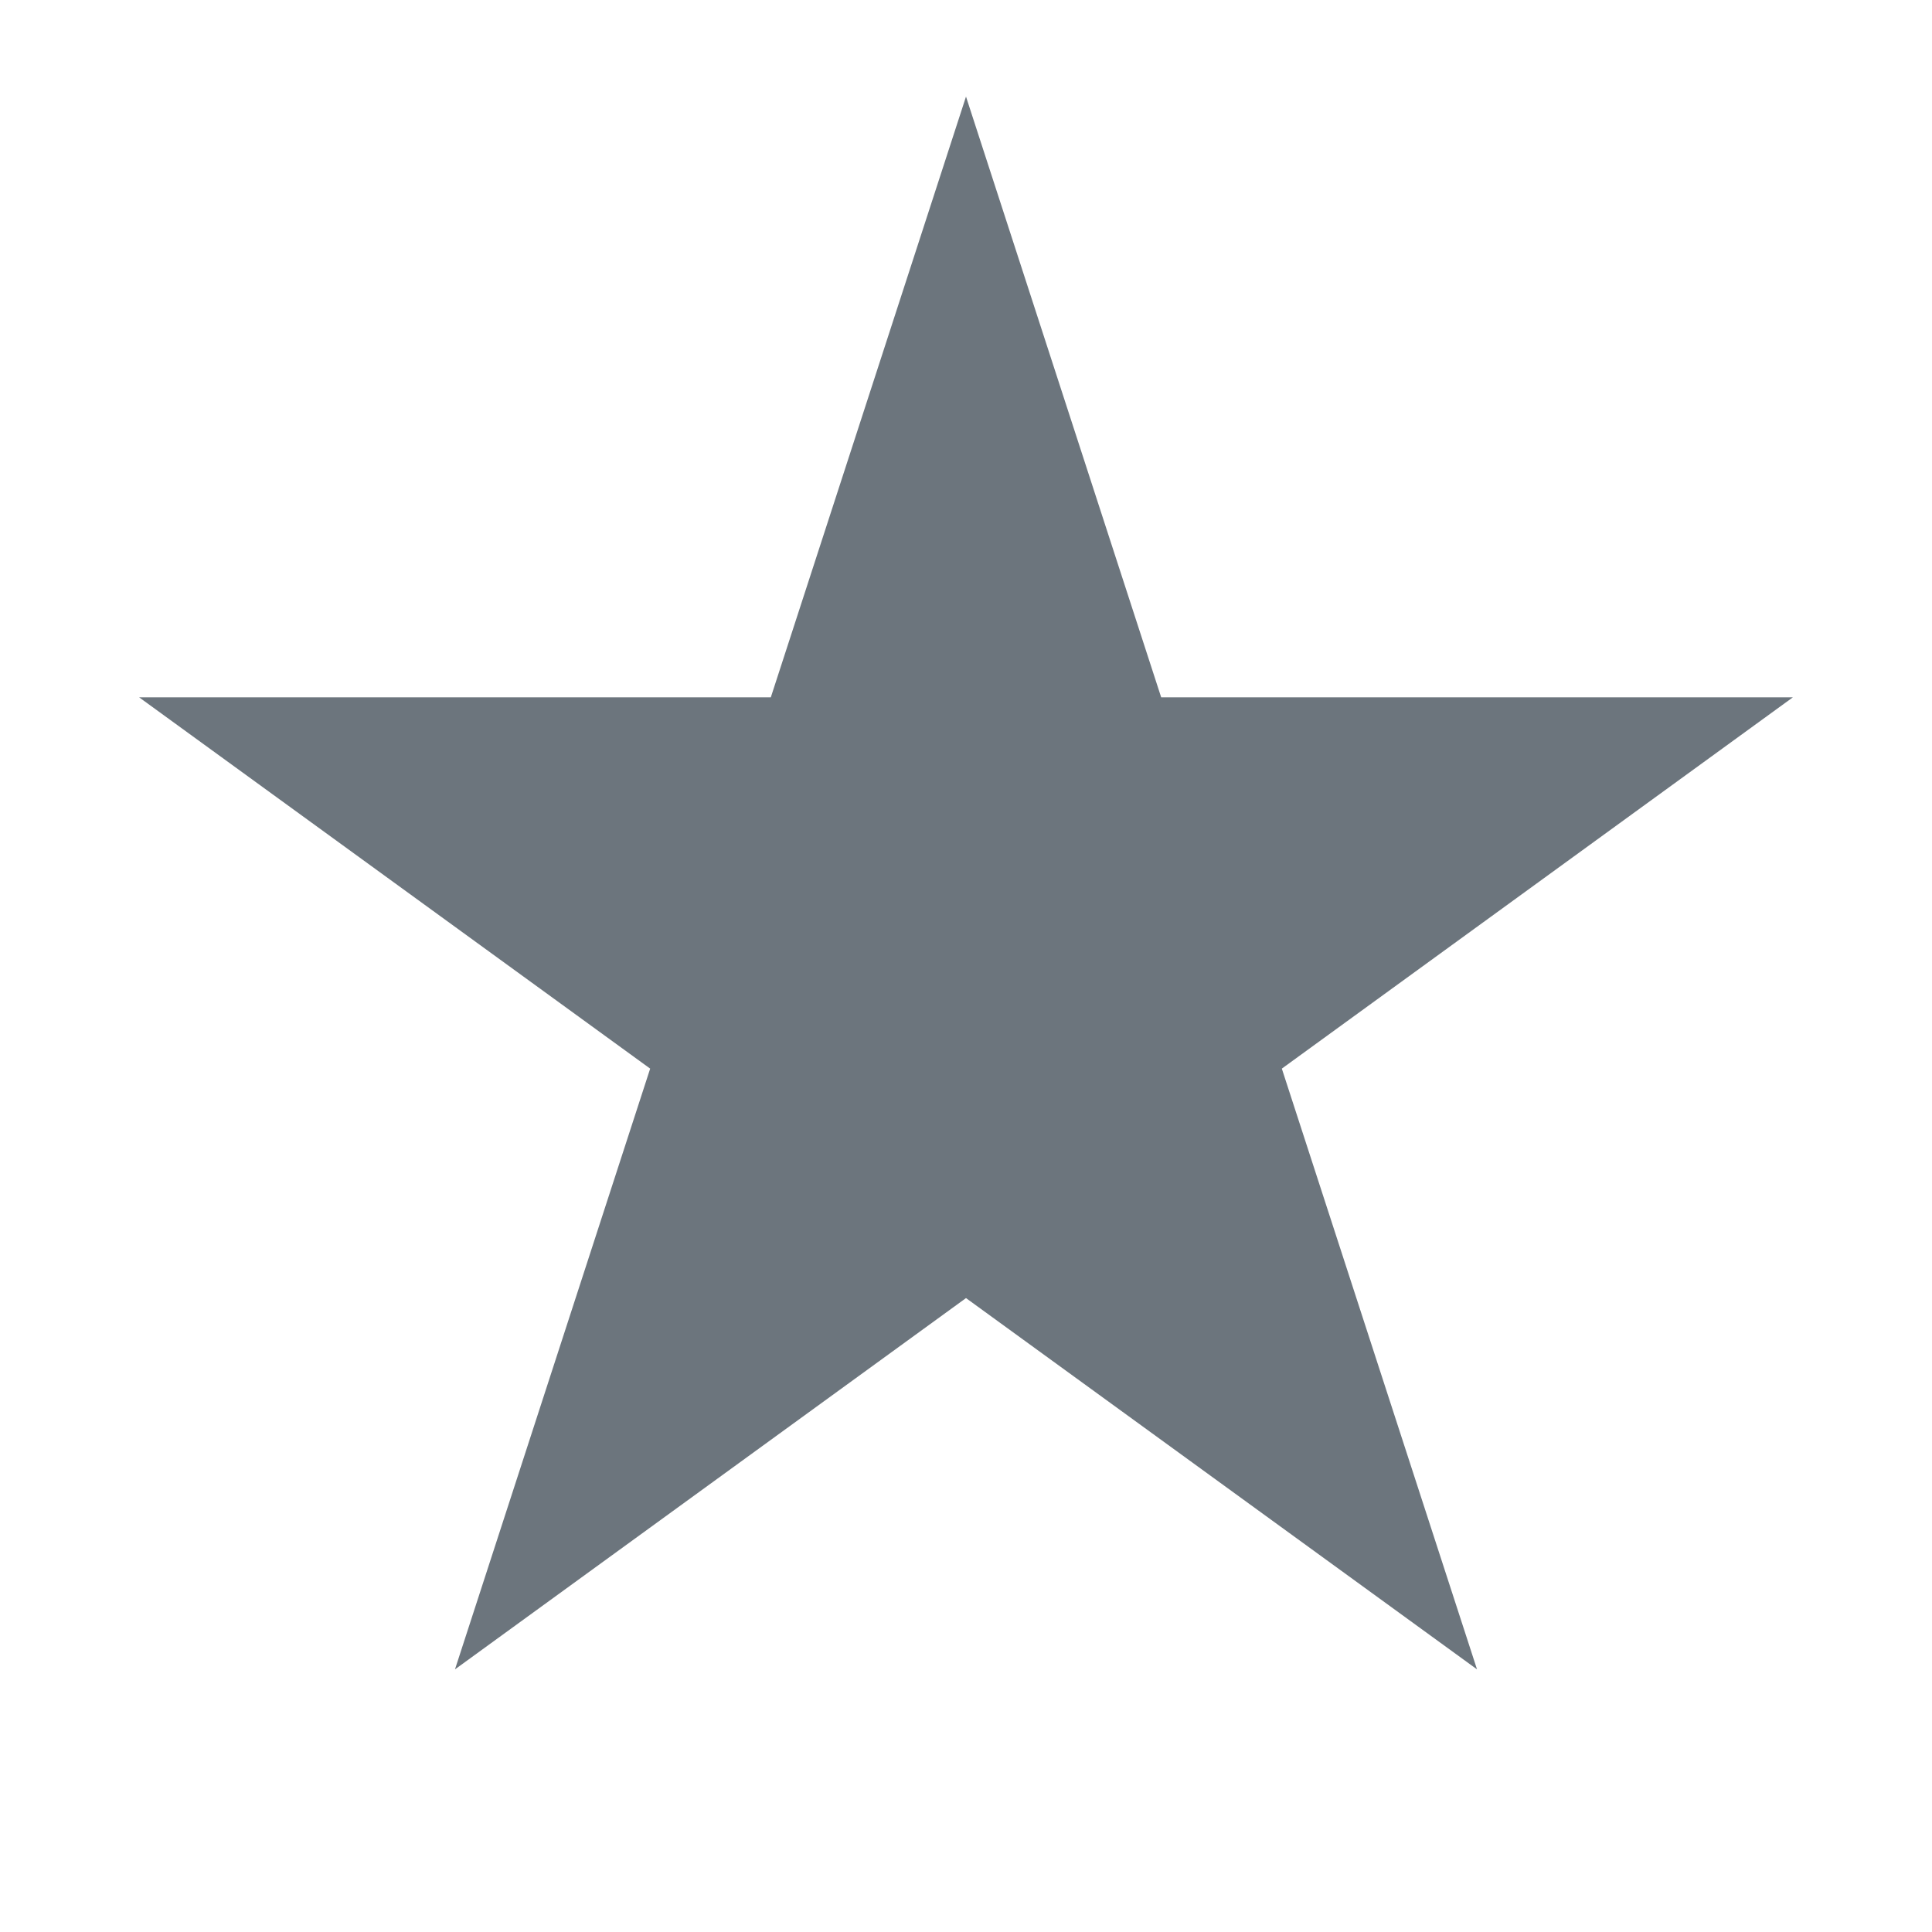 <svg width="300" height="300" viewBox="0 0 300 300" fill="none" xmlns="http://www.w3.org/2000/svg">
<path d="M150 15L180.309 108.283L278.393 108.283L199.042 165.935L229.351 259.217L150 201.565L70.649 259.217L100.958 165.935L21.607 108.283L119.691 108.283L150 15Z" fill="#6C757D"/>
</svg>
